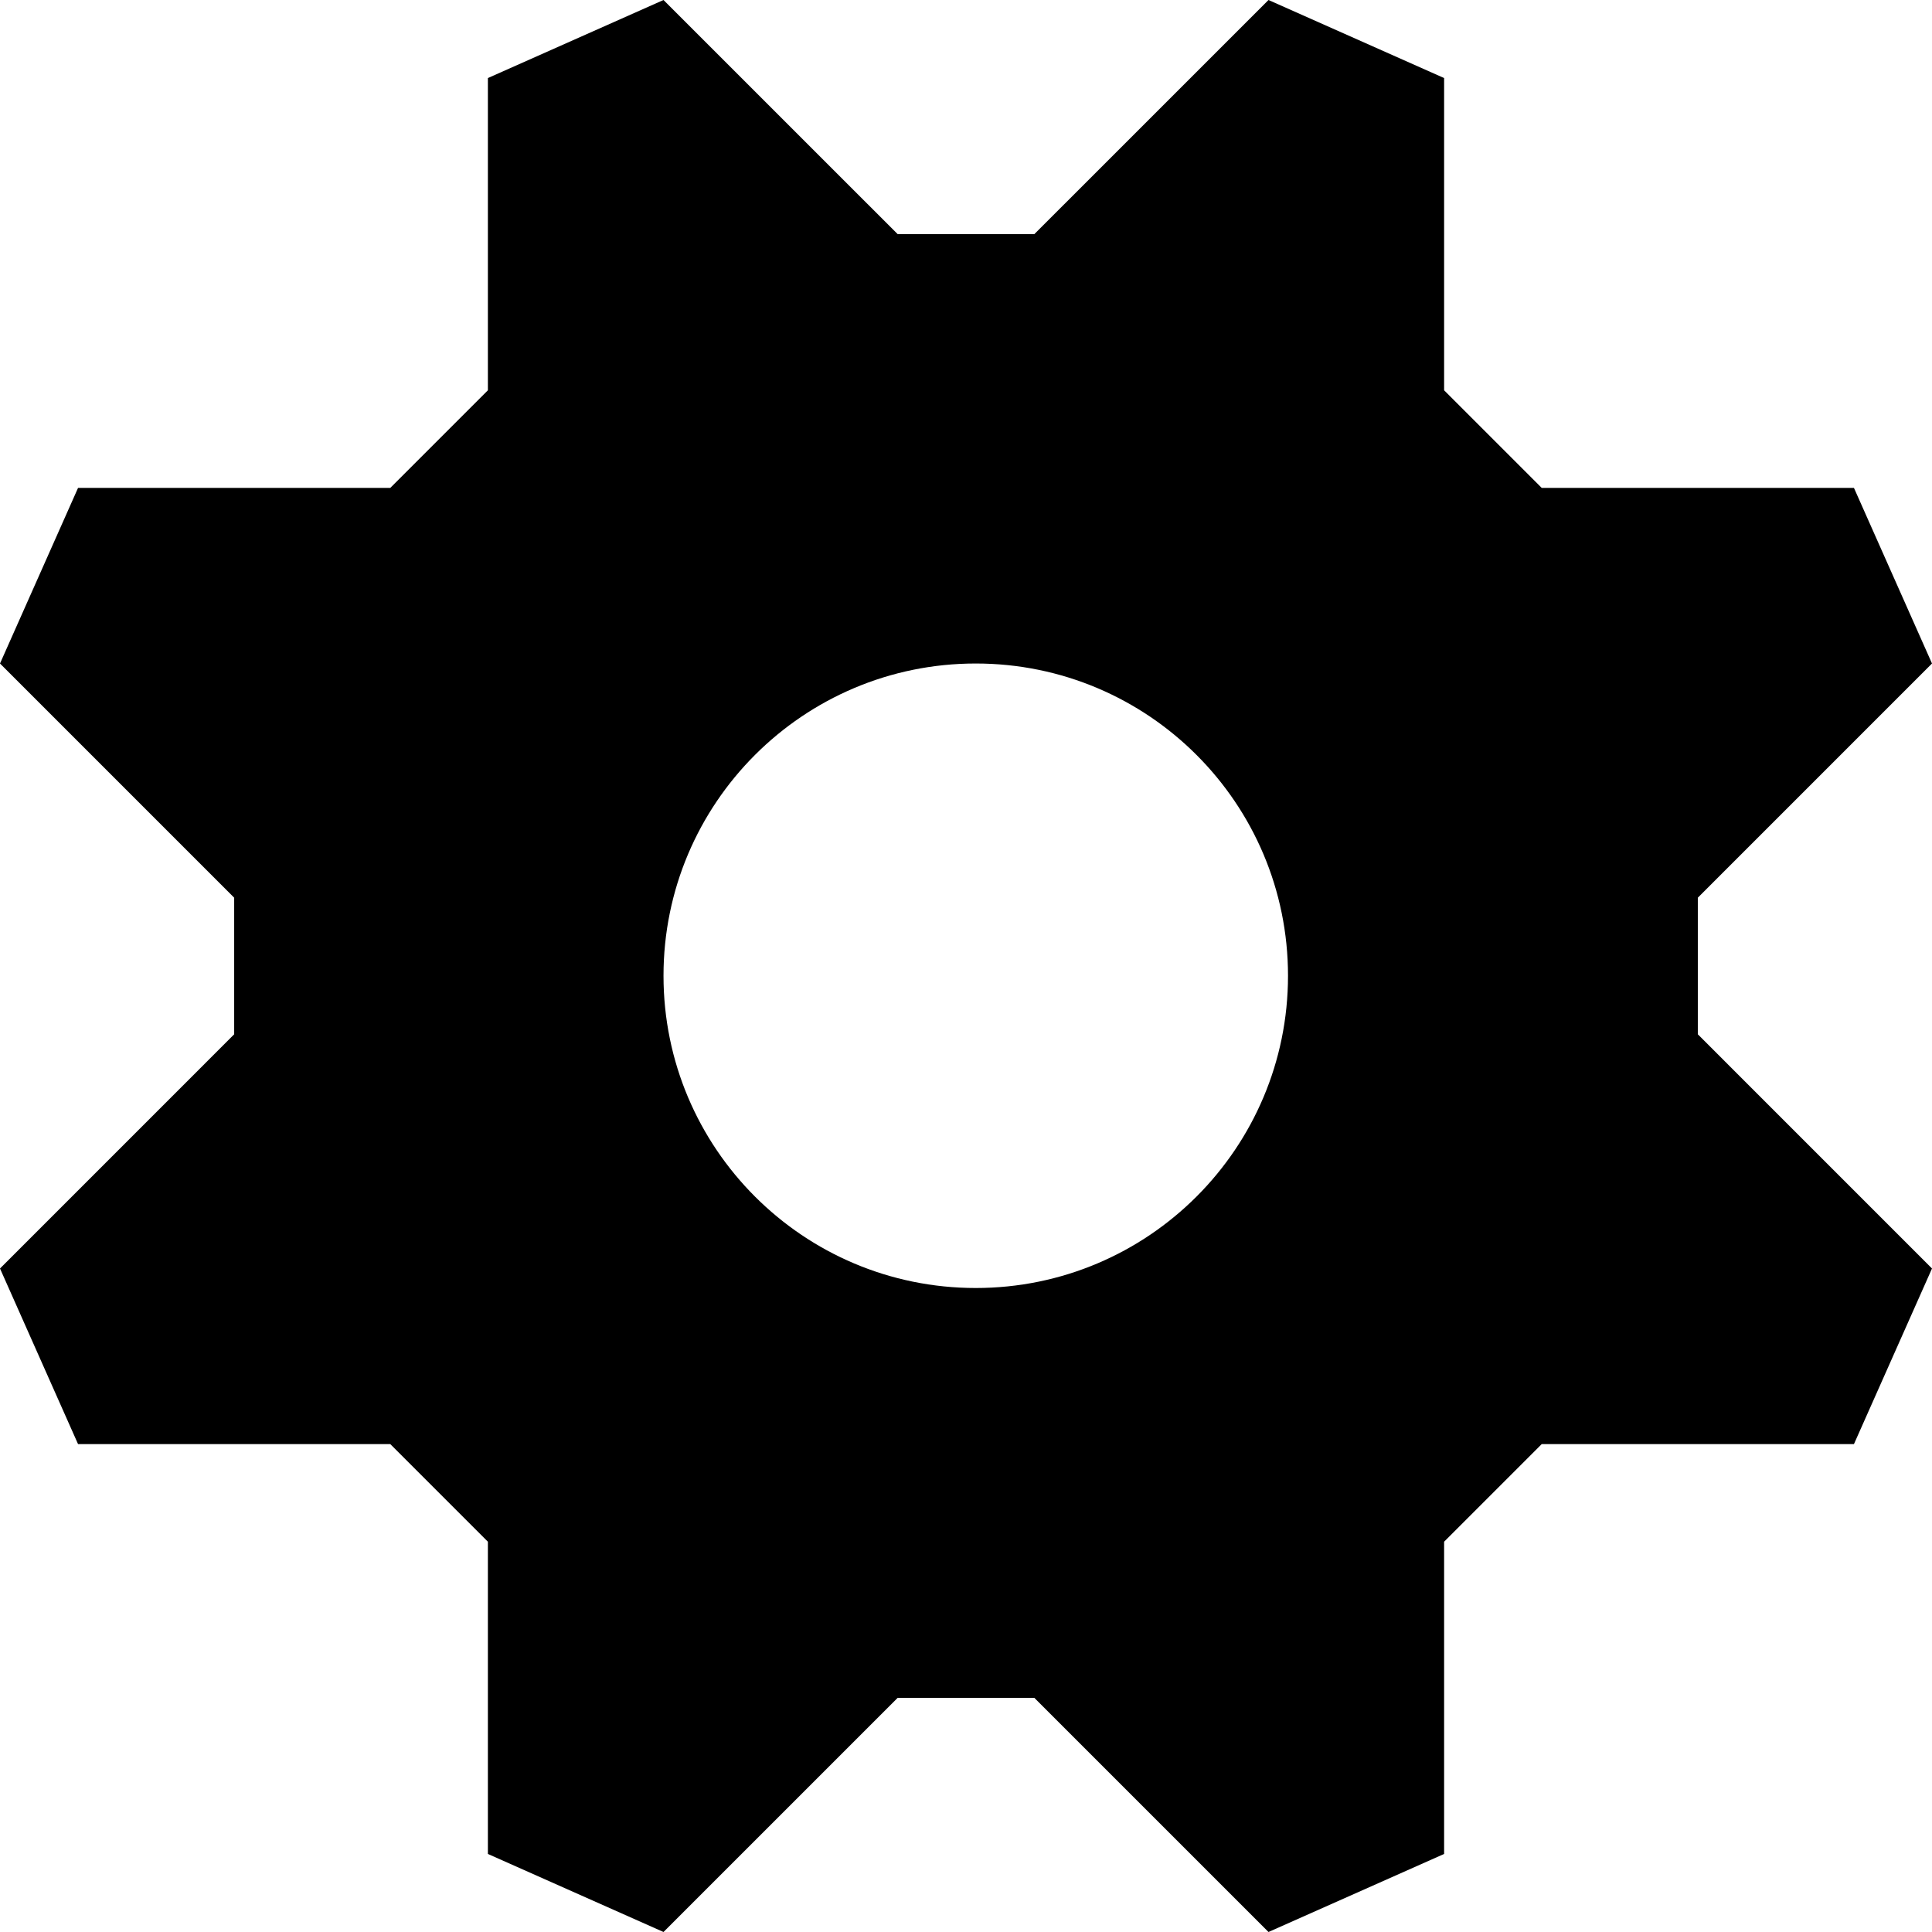 <?xml version="1.0" encoding="UTF-8"?>
<svg width="100px" height="100px" viewBox="0 0 100 100" version="1.1" xmlns="http://www.w3.org/2000/svg" xmlns:xlink="http://www.w3.org/1999/xlink">
    <title>Settings</title>
    <g id="Settings" stroke="none" stroke-width="1" fill="none" fill-rule="evenodd">
        <path d="M65.657,-1.42108547e-14 L74.747,4.04 L74.747,20.202 L79.798,25.253 L95.96,25.253 L100,34.343 L87.879,46.465 L87.879,53.535 L100,65.657 L95.96,74.747 L79.798,74.747 L74.747,79.798 L74.747,95.96 L65.657,100 L53.535,87.879 L46.465,87.879 L34.343,100 L25.253,95.96 L25.253,79.798 L20.202,74.747 L4.04,74.747 L6.60804744e-13,65.657 L12.121,53.535 L12.121,46.465 L6.60804744e-13,34.343 L4.04,25.253 L20.202,25.253 L25.253,20.202 L25.253,4.04 L34.343,-1.42108547e-14 L46.465,12.121 L53.535,12.121 L65.657,-1.42108547e-14 Z M50.505,34.343 C41.579,34.343 34.343,41.579 34.343,50.505 C34.343,59.431 41.579,66.667 50.505,66.667 C59.431,66.667 66.667,59.431 66.667,50.505 C66.667,41.579 59.431,34.343 50.505,34.343 Z" id="Shape" fill="#000000"></path>
    </g>
</svg>